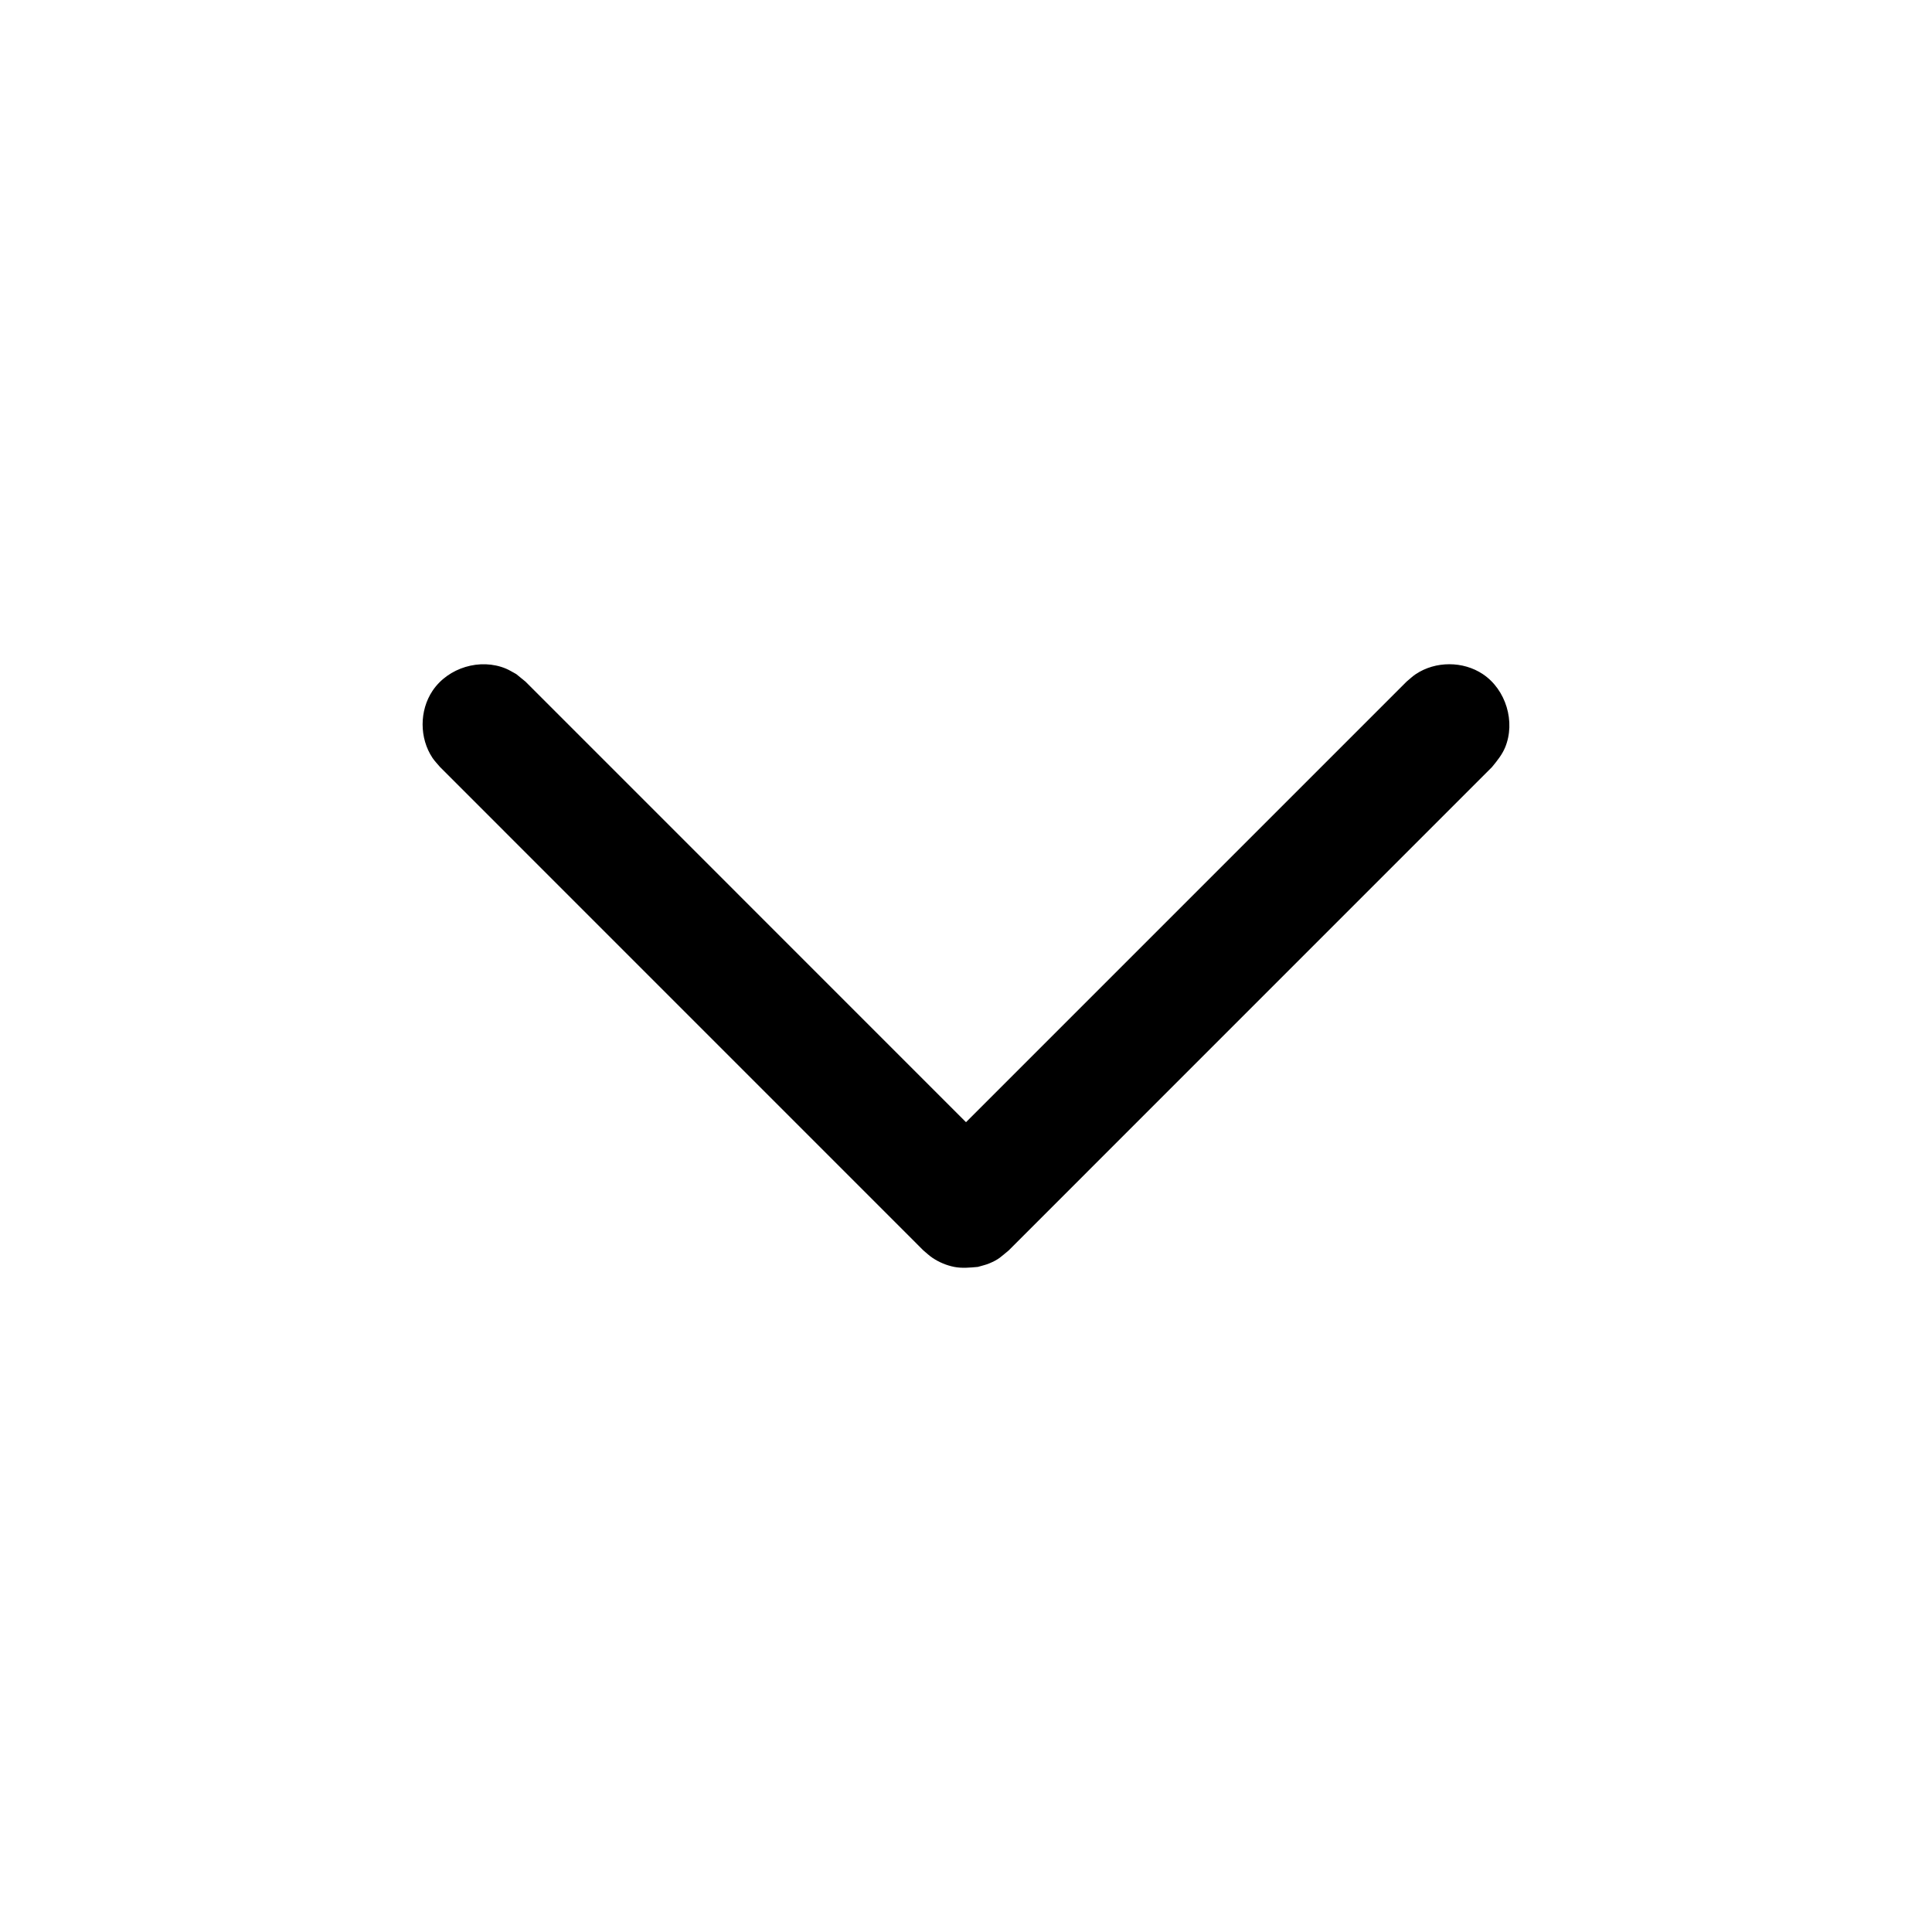 <svg xmlns="http://www.w3.org/2000/svg" fill-rule="evenodd" stroke-linejoin="round" stroke-miterlimit="1.414" clip-rule="evenodd" viewBox="0 0 32 32" id="dropdown"><path fill="none" d="M0,0l0,32l32,0l0,-32l-32,0Z"></path><path fill-rule="nonzero" d="M16.196,20.984c0.062,-0.019 0.127,-0.032 0.187,-0.057c0.163,-0.068 0.191,-0.107 0.325,-0.217l8.004,-8.005c0.083,-0.101 0.167,-0.204 0.217,-0.324c0.176,-0.424 0.015,-0.959 -0.368,-1.215c-0.328,-0.219 -0.784,-0.219 -1.112,0c-0.055,0.036 -0.101,0.083 -0.152,0.124l-7.297,7.297l-7.296,-7.297l-0.152,-0.124c-0.058,-0.031 -0.113,-0.067 -0.173,-0.092c-0.423,-0.176 -0.955,-0.02 -1.215,0.368c-0.219,0.328 -0.219,0.784 0,1.112c0.037,0.054 0.083,0.101 0.125,0.151l8.004,8.005c0.051,0.041 0.097,0.088 0.152,0.124c0.109,0.073 0.231,0.124 0.36,0.15c0.128,0.025 0.26,0.012 0.391,0Z"></path></svg>